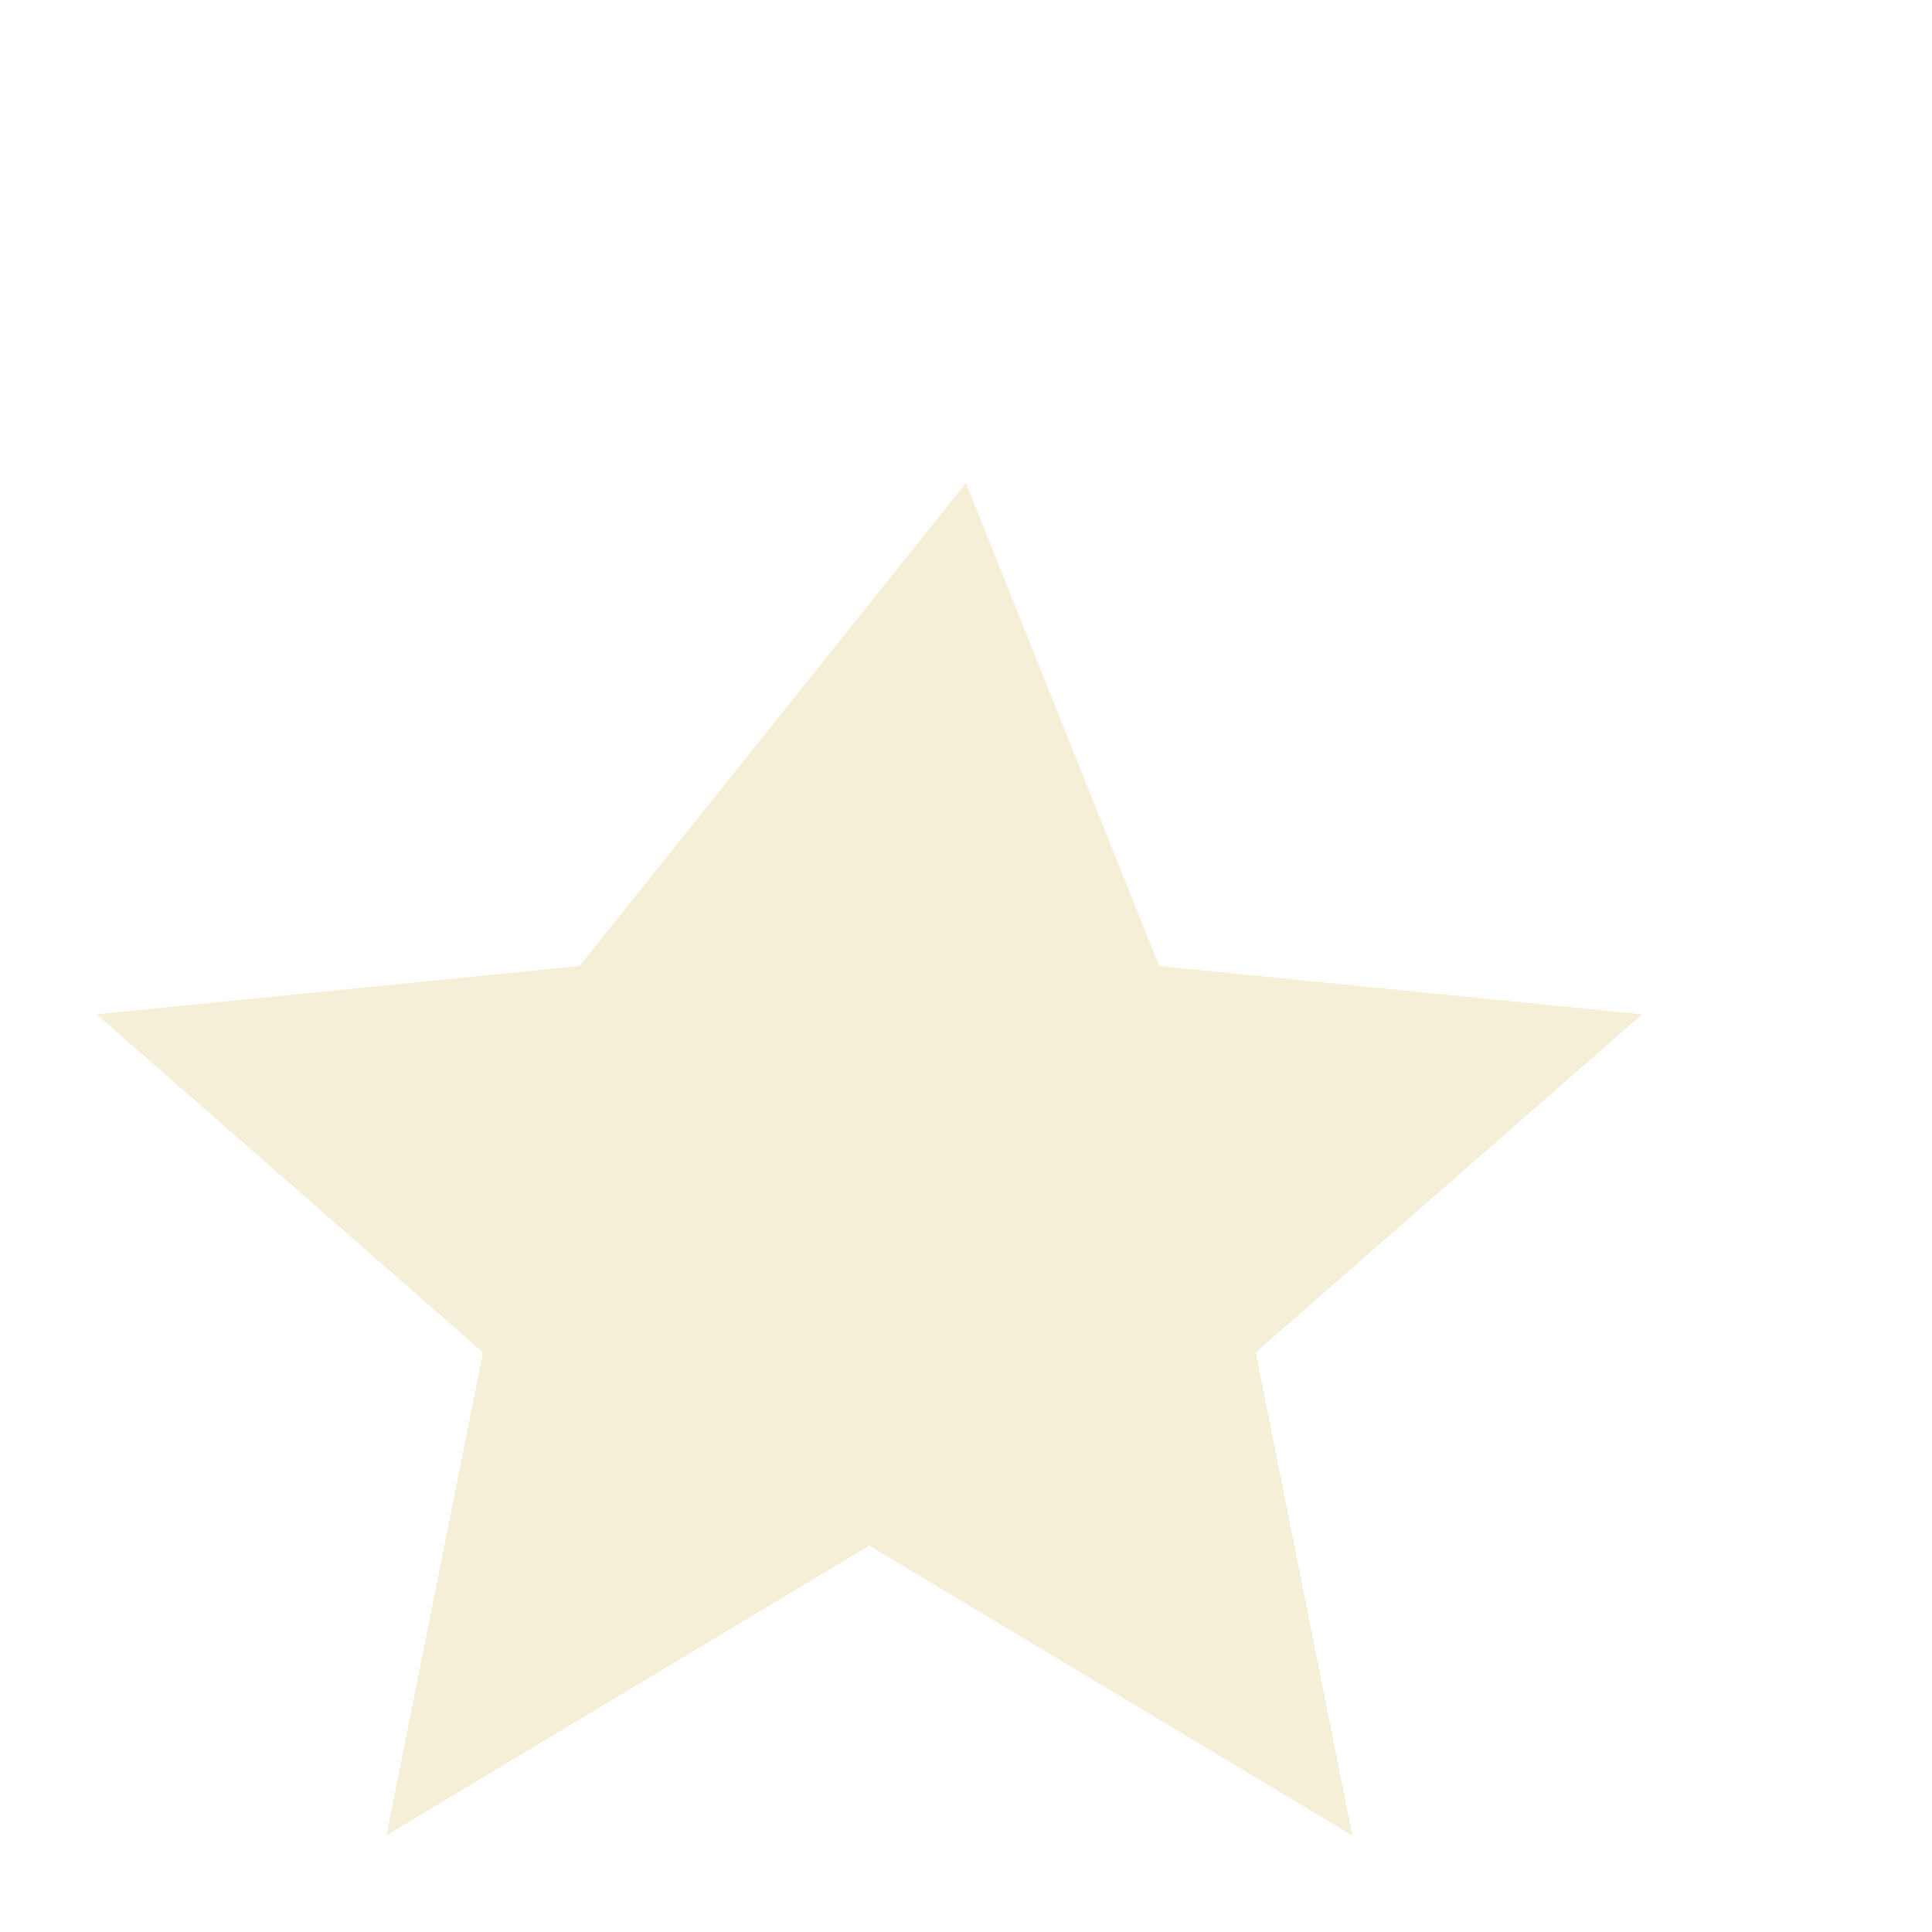

<svg width="20" height="20" viewBox="0 0 20 20" xmlns="http://www.w3.org/2000/svg">
  <path d="M0 0h20v20H0z" fill="none"/>
  <path d="M10 5l2 5 5 .5-4 3.5 1 5-5-3-5 3 1-5-4-3.5 5-.5z" 
        fill="#D4AF37" opacity="0.2"/>
</svg>